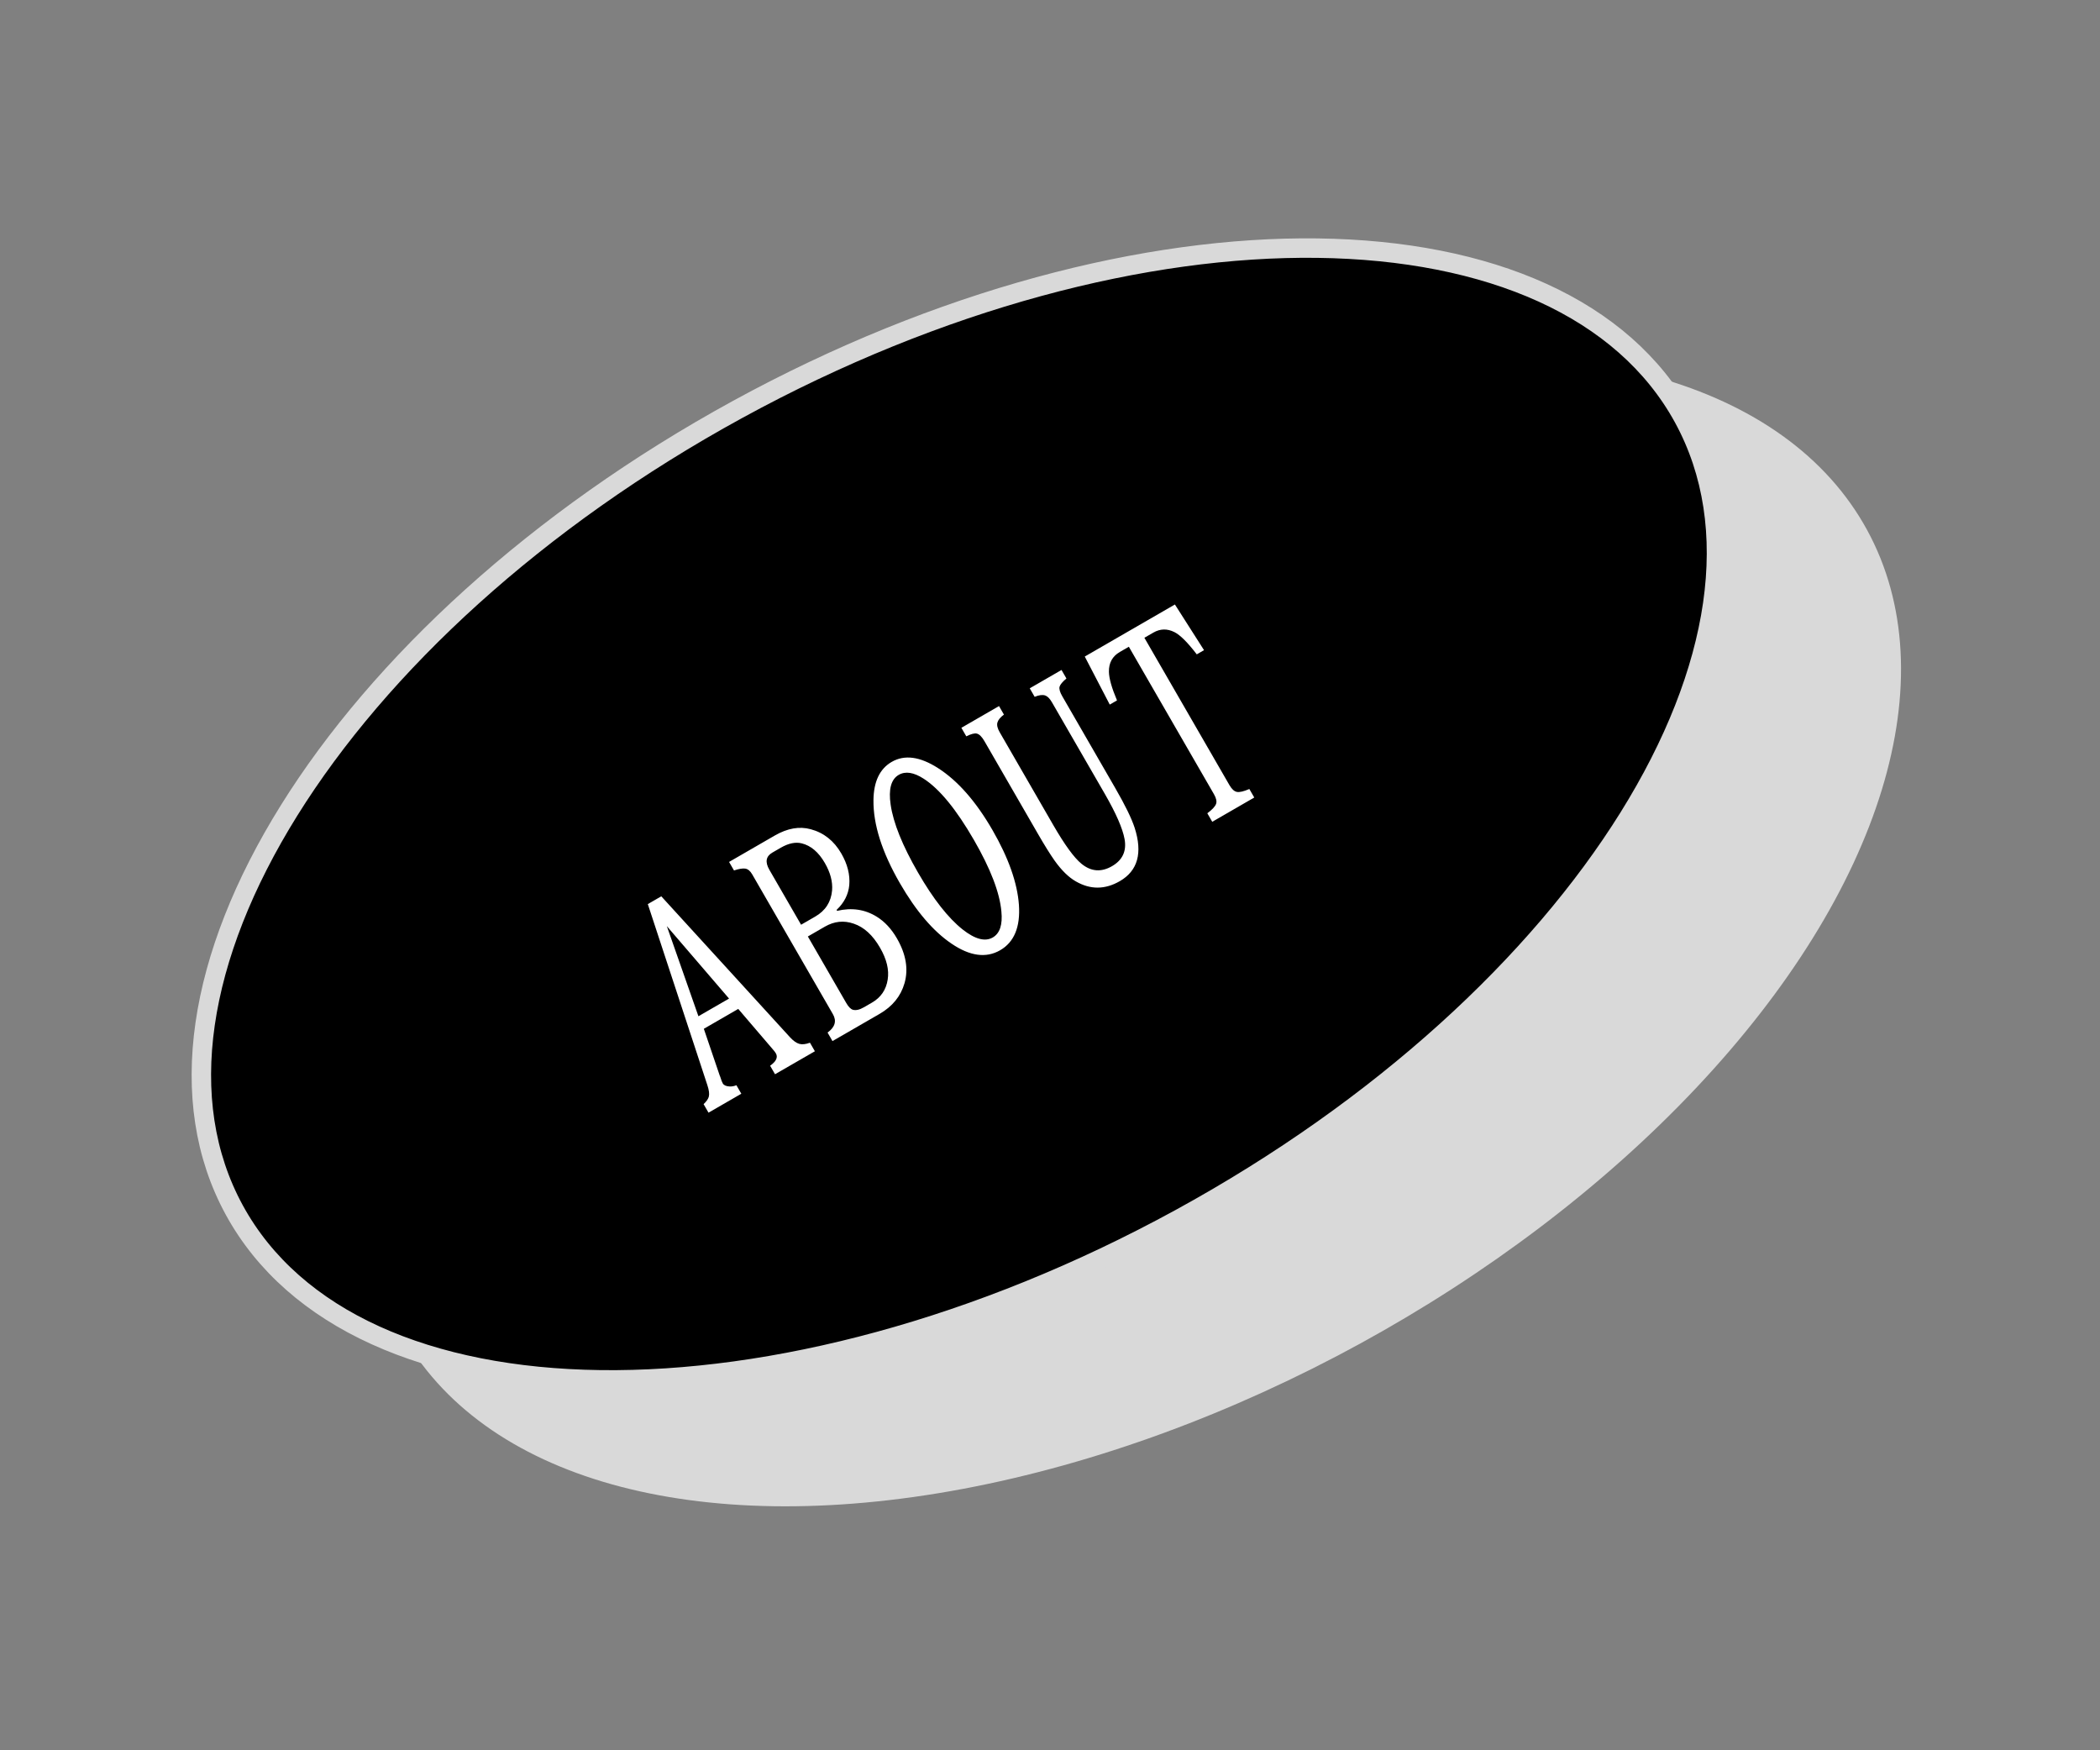 <svg width="108" height="90" viewBox="0 0 108 90" fill="none" xmlns="http://www.w3.org/2000/svg">
<rect x="0" y="0" width="108" height="90" fill="#808080" stroke="none"/>
<g style="mix-blend-mode:exclusion">
<ellipse cx="58.316" cy="47.855" rx="42.968" ry="24.212" transform="rotate(-28.663 58.316 47.855)" fill="#D9D9D9"/>
</g>
<path d="M86.581 21.485C89.662 27.123 88.441 34.536 83.764 42.04C79.096 49.529 71.04 57.004 60.69 62.661C50.34 68.319 39.698 71.065 30.875 70.951C22.033 70.837 15.134 67.863 12.052 62.225C8.97 56.587 10.191 49.174 14.869 41.67C19.537 34.181 27.593 26.706 37.943 21.048C48.293 15.391 58.934 12.645 67.758 12.759C76.599 12.873 83.498 15.847 86.581 21.485Z" fill="black" stroke="#D9D9D9"/>
<path d="M33.316 46.489L34.009 46.089L40.637 53.345C40.803 53.523 40.958 53.633 41.104 53.675C41.249 53.717 41.433 53.698 41.655 53.617L41.908 54.056L39.859 55.238L39.606 54.8C39.92 54.577 40.018 54.365 39.902 54.164C39.866 54.101 39.811 54.029 39.739 53.95L37.967 51.879L36.197 52.901L37.011 55.296C37.016 55.304 37.023 55.321 37.033 55.347C37.052 55.399 37.08 55.478 37.114 55.584C37.132 55.632 37.151 55.673 37.171 55.709C37.226 55.804 37.34 55.856 37.514 55.866C37.639 55.873 37.758 55.851 37.872 55.802L38.125 56.24L36.438 57.214L36.185 56.776C36.331 56.638 36.421 56.51 36.453 56.392C36.489 56.255 36.465 56.059 36.38 55.802L33.316 46.489ZM34.294 47.622L35.919 52.256L37.494 51.347L34.294 47.622ZM37.495 44.321L39.845 42.964C40.497 42.588 41.113 42.48 41.694 42.639C42.366 42.819 42.891 43.235 43.267 43.886C43.586 44.438 43.722 44.98 43.677 45.512C43.63 45.997 43.413 46.422 43.024 46.788L43.052 46.836C43.803 46.66 44.481 46.76 45.088 47.136C45.497 47.389 45.843 47.761 46.126 48.25C46.595 49.063 46.726 49.832 46.518 50.557C46.326 51.226 45.898 51.752 45.235 52.135L42.813 53.533L42.561 53.095C42.946 52.814 43.037 52.498 42.834 52.147L38.685 44.96C38.583 44.782 38.462 44.684 38.324 44.663C38.192 44.645 38 44.677 37.748 44.759L37.495 44.321ZM41.199 47.55L41.927 47.13C42.452 46.827 42.74 46.379 42.793 45.785C42.829 45.338 42.705 44.868 42.42 44.375C42.099 43.818 41.702 43.481 41.229 43.365C40.91 43.286 40.553 43.361 40.158 43.588L39.72 43.841C39.389 44.033 39.338 44.328 39.568 44.726L41.199 47.55ZM41.547 48.154L43.526 51.582C43.638 51.775 43.751 51.889 43.865 51.923C44.021 51.965 44.207 51.923 44.424 51.797L44.839 51.558C45.301 51.292 45.572 50.896 45.653 50.37C45.733 49.871 45.602 49.326 45.26 48.734C44.887 48.086 44.435 47.673 43.906 47.495C43.399 47.319 42.905 47.37 42.423 47.648L41.547 48.154ZM45.86 39.176C46.519 38.795 47.311 38.901 48.237 39.493C49.254 40.142 50.188 41.205 51.041 42.681C51.866 44.11 52.319 45.392 52.402 46.529C52.48 47.667 52.158 48.445 51.436 48.862C50.714 49.279 49.88 49.166 48.935 48.522C47.995 47.887 47.109 46.85 46.28 45.414C45.359 43.819 44.907 42.397 44.921 41.147C44.931 40.188 45.244 39.532 45.86 39.176ZM46.221 39.843C45.827 40.071 45.688 40.583 45.805 41.378C45.941 42.315 46.41 43.479 47.212 44.868C47.998 46.23 48.764 47.205 49.51 47.796C50.147 48.297 50.662 48.433 51.057 48.205C51.42 47.995 51.568 47.55 51.5 46.868C51.413 45.897 50.943 44.672 50.088 43.191C49.179 41.617 48.318 40.567 47.504 40.042C46.992 39.711 46.565 39.645 46.221 39.843ZM49.442 37.424L51.378 36.306L51.631 36.744C51.443 36.884 51.331 37.022 51.294 37.159C51.259 37.29 51.3 37.456 51.416 37.657L54.167 42.423C54.755 43.441 55.238 44.104 55.616 44.413C56.108 44.818 56.632 44.86 57.189 44.539C57.733 44.224 57.948 43.758 57.834 43.14C57.733 42.593 57.395 41.82 56.819 40.821L54.098 36.109C53.988 35.919 53.874 35.804 53.755 35.762C53.618 35.715 53.437 35.738 53.211 35.831L52.958 35.393L54.592 34.45L54.845 34.888C54.643 35.057 54.525 35.199 54.491 35.313C54.463 35.429 54.51 35.592 54.631 35.801L57.351 40.514C57.864 41.402 58.198 42.085 58.353 42.564C58.77 43.86 58.515 44.776 57.587 45.311C56.829 45.748 56.076 45.752 55.328 45.321C54.96 45.112 54.596 44.756 54.237 44.253C54.003 43.92 53.717 43.462 53.38 42.877L50.629 38.112C50.496 37.883 50.366 37.753 50.238 37.722C50.126 37.692 49.945 37.738 49.695 37.862L49.442 37.424ZM55.788 33.76L60.424 31.083L61.921 33.431L61.548 33.647C61.079 33.034 60.696 32.652 60.399 32.503C60.028 32.317 59.667 32.325 59.316 32.528L58.854 32.794L63.229 40.372C63.348 40.577 63.475 40.693 63.611 40.72C63.748 40.746 63.961 40.697 64.252 40.571L64.505 41.009L62.344 42.257L62.091 41.819C62.341 41.632 62.491 41.472 62.54 41.339C62.587 41.211 62.551 41.043 62.43 40.834L58.055 33.256L57.593 33.523C57.21 33.744 57.023 34.084 57.03 34.542C57.036 34.881 57.174 35.372 57.446 36.015L57.073 36.23L55.788 33.76Z" fill="white"/>
</svg>
